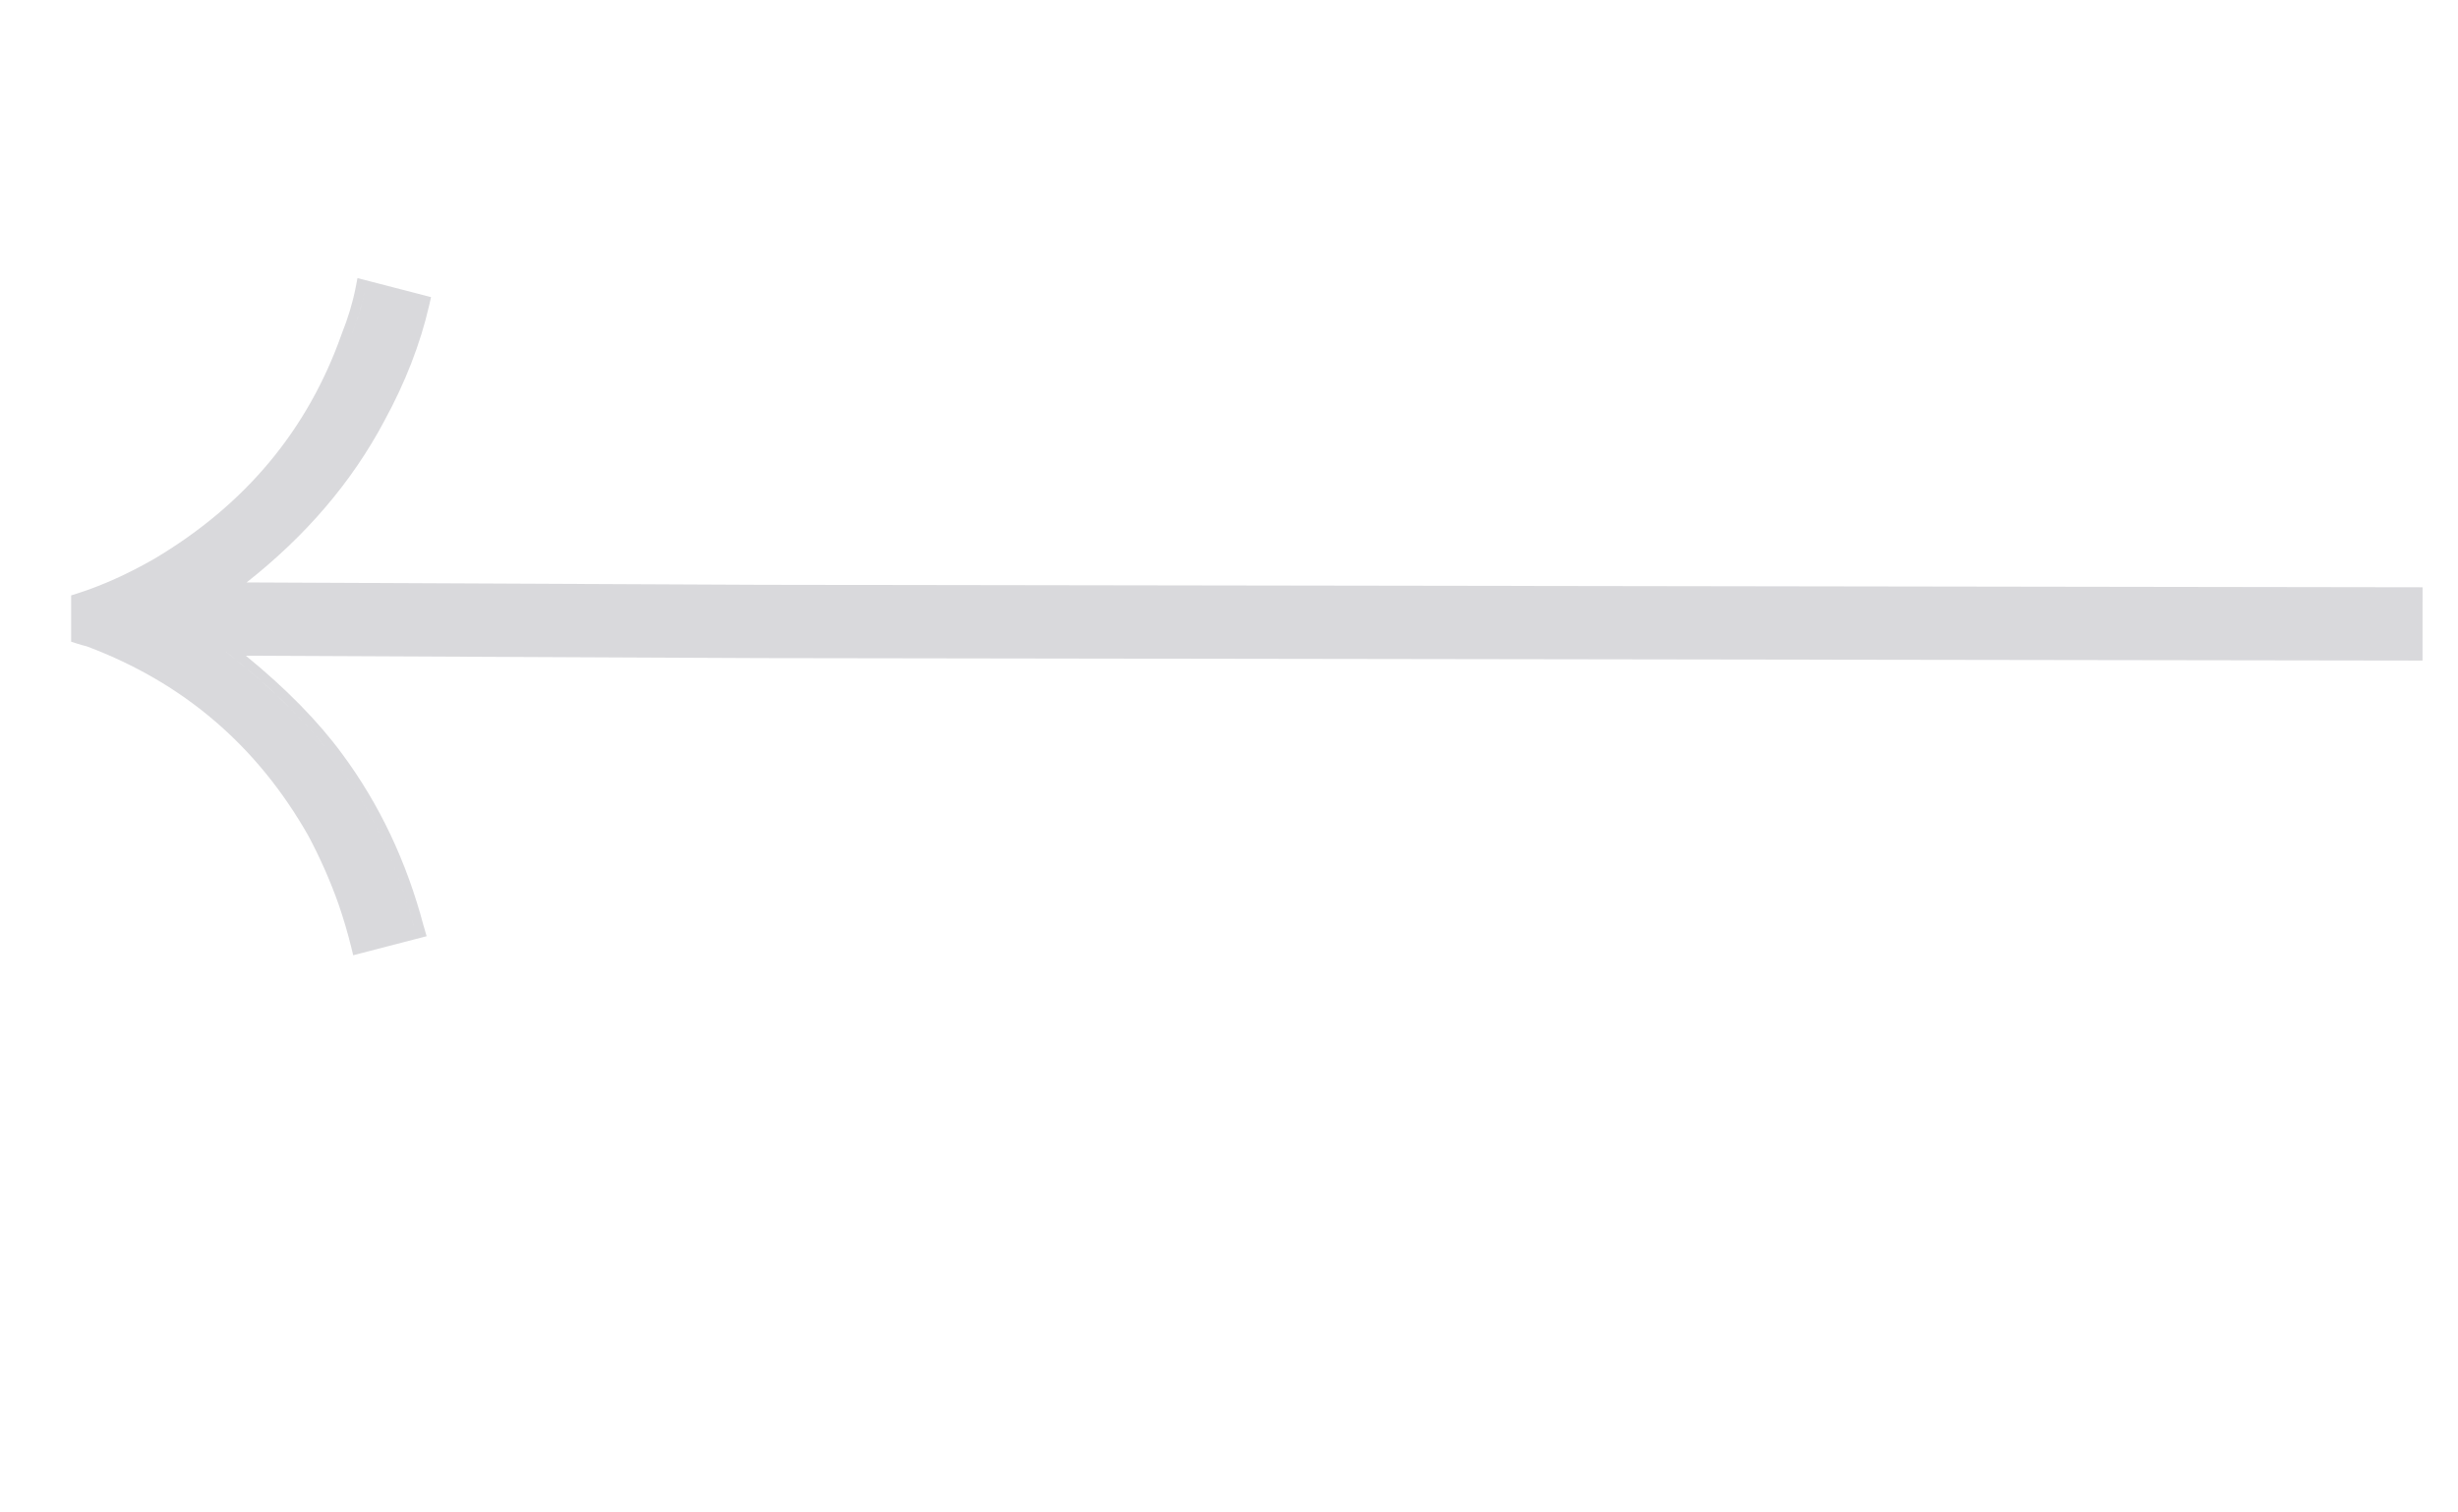 <svg width="39" height="24" viewBox="0 0 39 24" fill="none" xmlns="http://www.w3.org/2000/svg">
<path fill-rule="evenodd" clip-rule="evenodd" d="M5.791 4.596C5.742 4.843 5.666 5.096 5.563 5.353C5.646 5.145 5.712 4.941 5.76 4.739C5.771 4.691 5.781 4.643 5.791 4.596ZM6.581 14.753C6.579 14.744 6.576 14.736 6.574 14.727C6.309 13.726 5.886 12.832 5.305 12.047C4.888 11.48 4.306 10.905 3.559 10.322C3.594 10.349 3.628 10.377 3.663 10.404C4.36 10.959 4.907 11.507 5.305 12.047C5.877 12.821 6.296 13.699 6.562 14.681C6.564 14.69 6.566 14.698 6.568 14.707C6.57 14.713 6.572 14.72 6.574 14.727L6.581 14.753ZM6.096 6.683C5.585 7.645 4.857 8.498 3.913 9.242L12.089 9.28L38.438 9.319L38.437 10.482L12.084 10.443L3.901 10.405C4.539 10.927 5.049 11.446 5.428 11.962C6.021 12.762 6.451 13.672 6.72 14.688L6.728 14.713L6.769 14.856L5.604 15.158L5.568 15.011C5.516 14.801 5.452 14.583 5.374 14.355C5.244 13.986 5.084 13.623 4.895 13.267C4.081 11.832 2.909 10.831 1.376 10.256C1.324 10.243 1.276 10.23 1.233 10.216L1.129 10.183L1.129 9.448L1.233 9.415C1.623 9.29 2.029 9.108 2.452 8.865C3.896 8.006 4.883 6.82 5.419 5.306L5.421 5.3C5.521 5.05 5.595 4.806 5.642 4.568L5.672 4.413L6.839 4.715L6.808 4.852C6.668 5.459 6.431 6.07 6.096 6.683Z" fill="#D9D9DC"/>
</svg>
